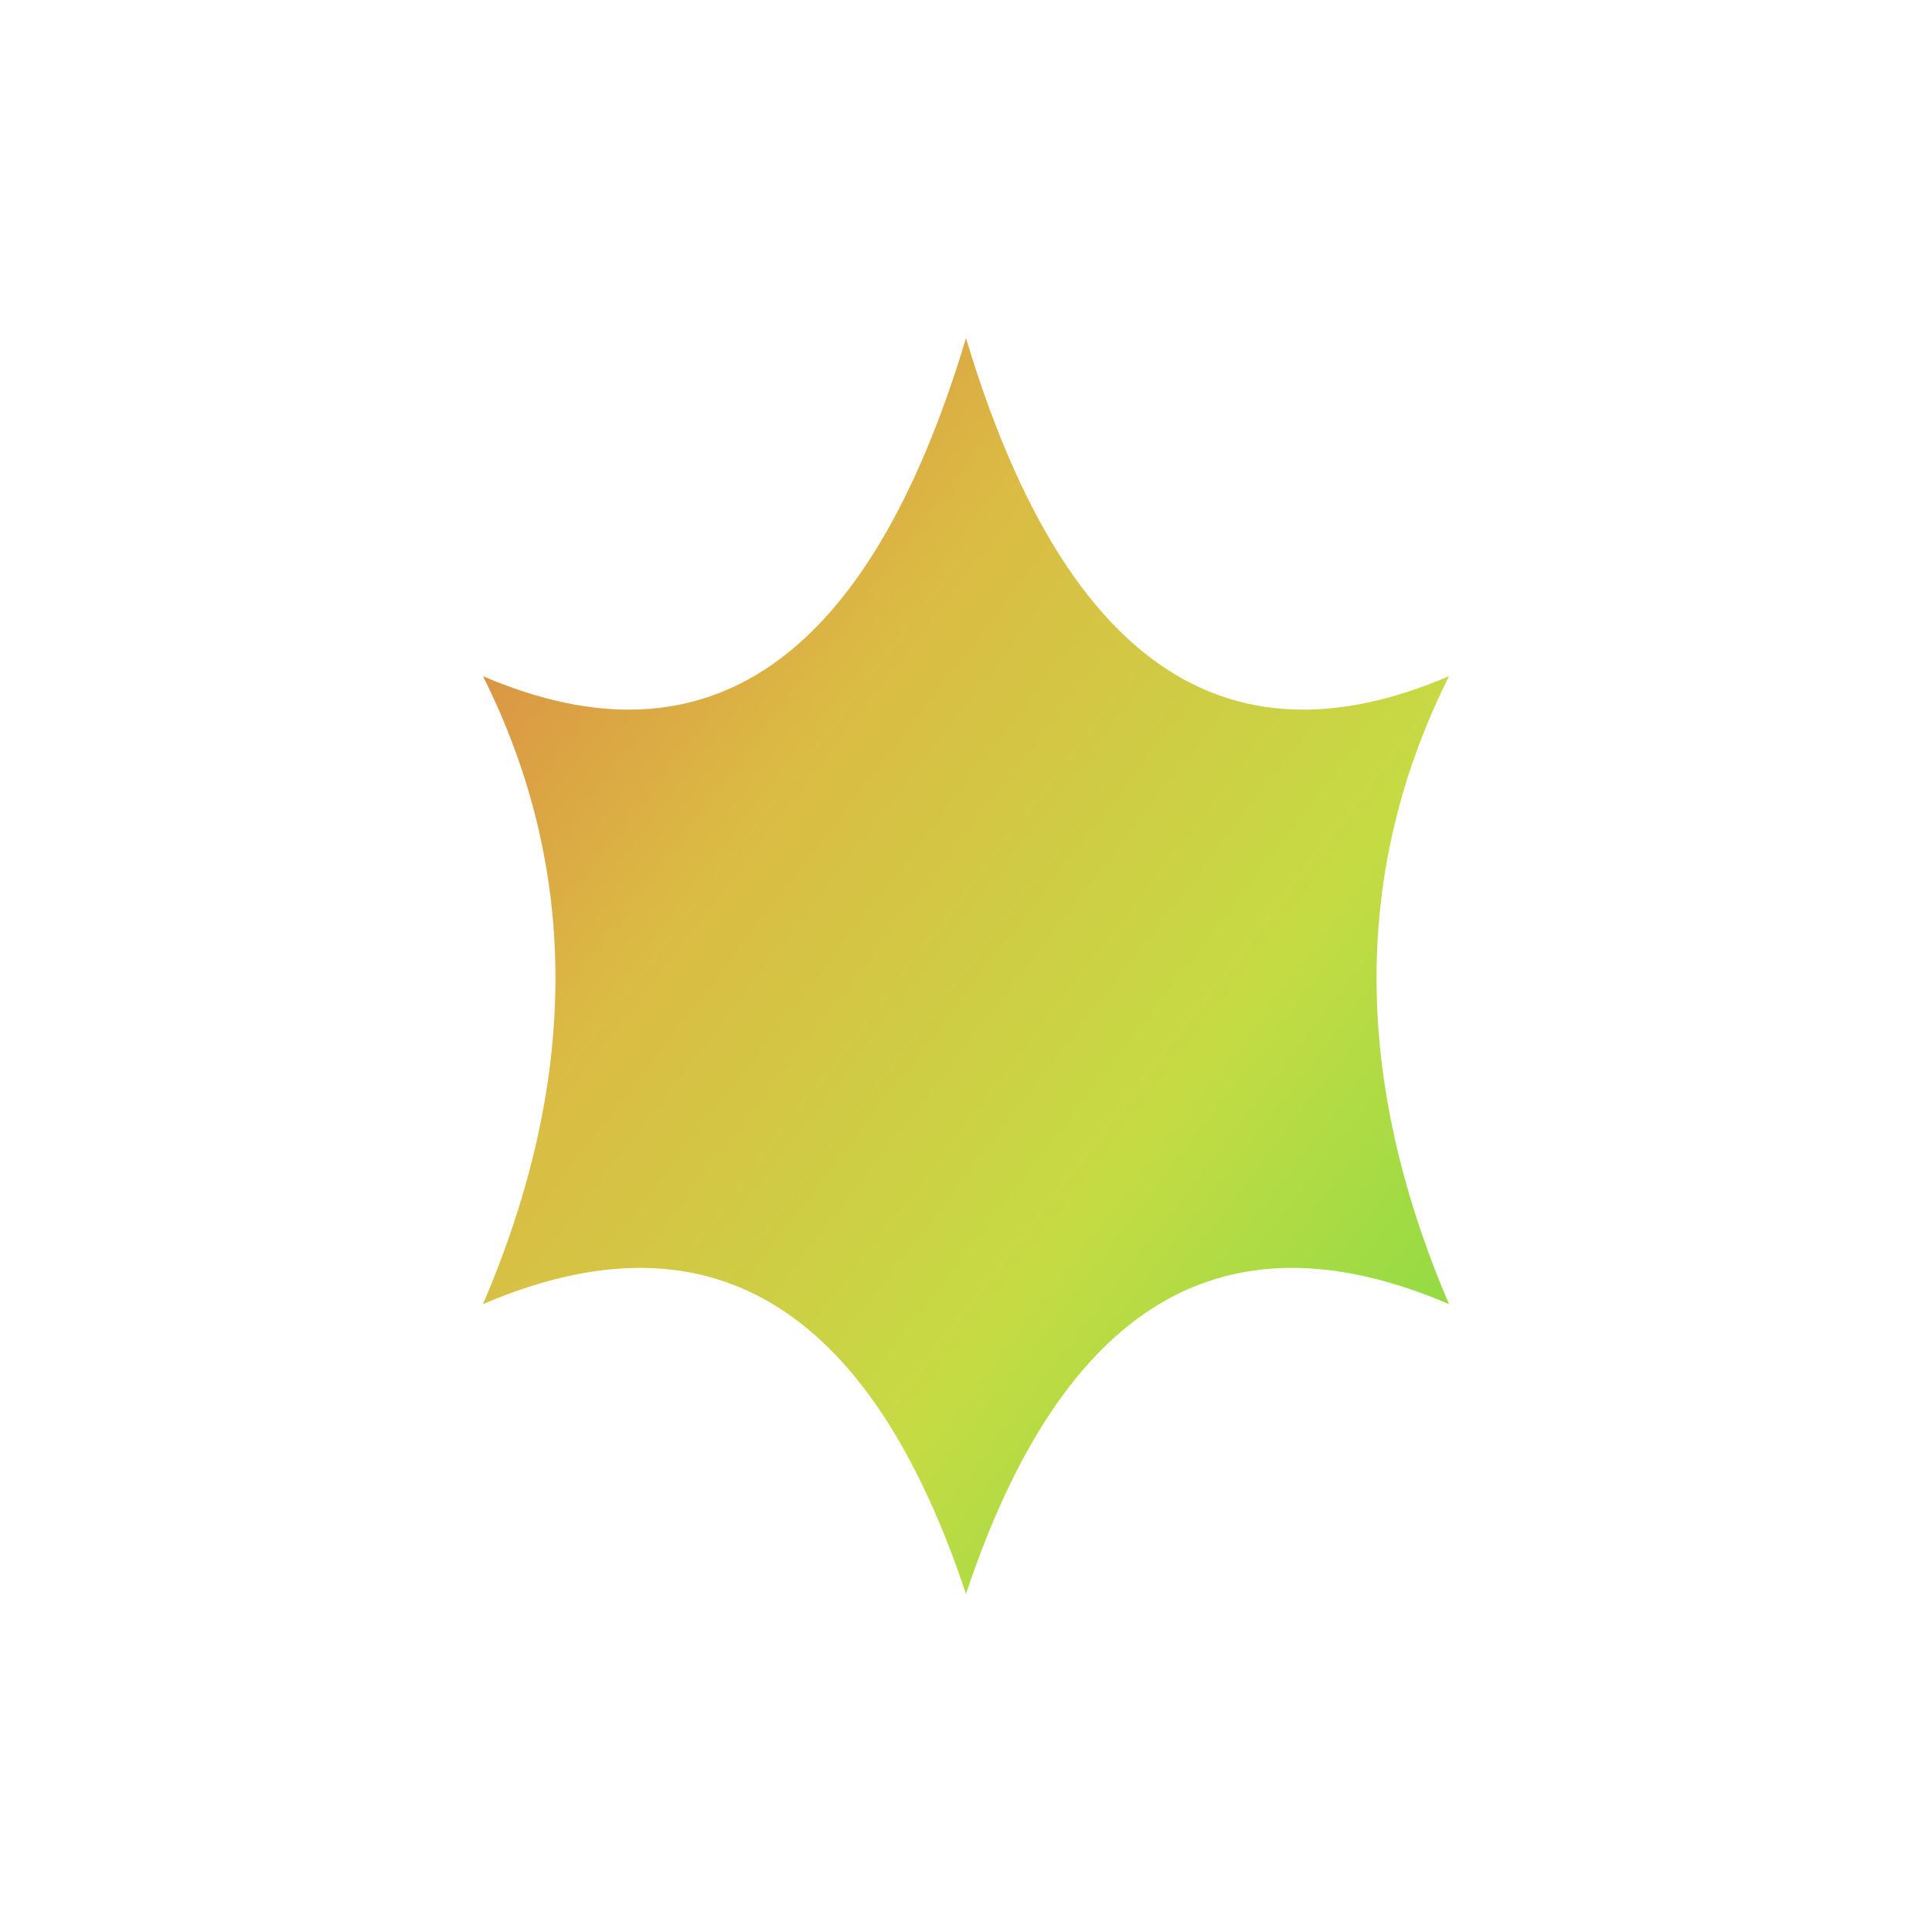 <svg width="200" height="200" viewBox="0 0 200 150" xmlns="http://www.w3.org/2000/svg">
  <defs>
    <linearGradient id="grad1" x1="0%" y1="0%" x2="100%" y2="100%">
      <stop offset="0%" style="stop-color:#db7b44;stop-opacity:1" />
      <stop offset="0.33" style="stop-color:#dbbb44;stop-opacity:1" />
      <stop offset="0.66" style="stop-color:#c5db44;stop-opacity:1" />
      <stop offset="100%" style="stop-color:#79db44;stop-opacity:1" />
    </linearGradient>
  </defs>
  <path d="M100,10 
           Q115,60 150,45 
           Q135,75 150,110 
           Q115,95 100,140 
           Q85,95 50,110 
           Q65,75 50,45 
           Q85,60 100,10Z" 
        fill="url(#grad1)" />
</svg>

